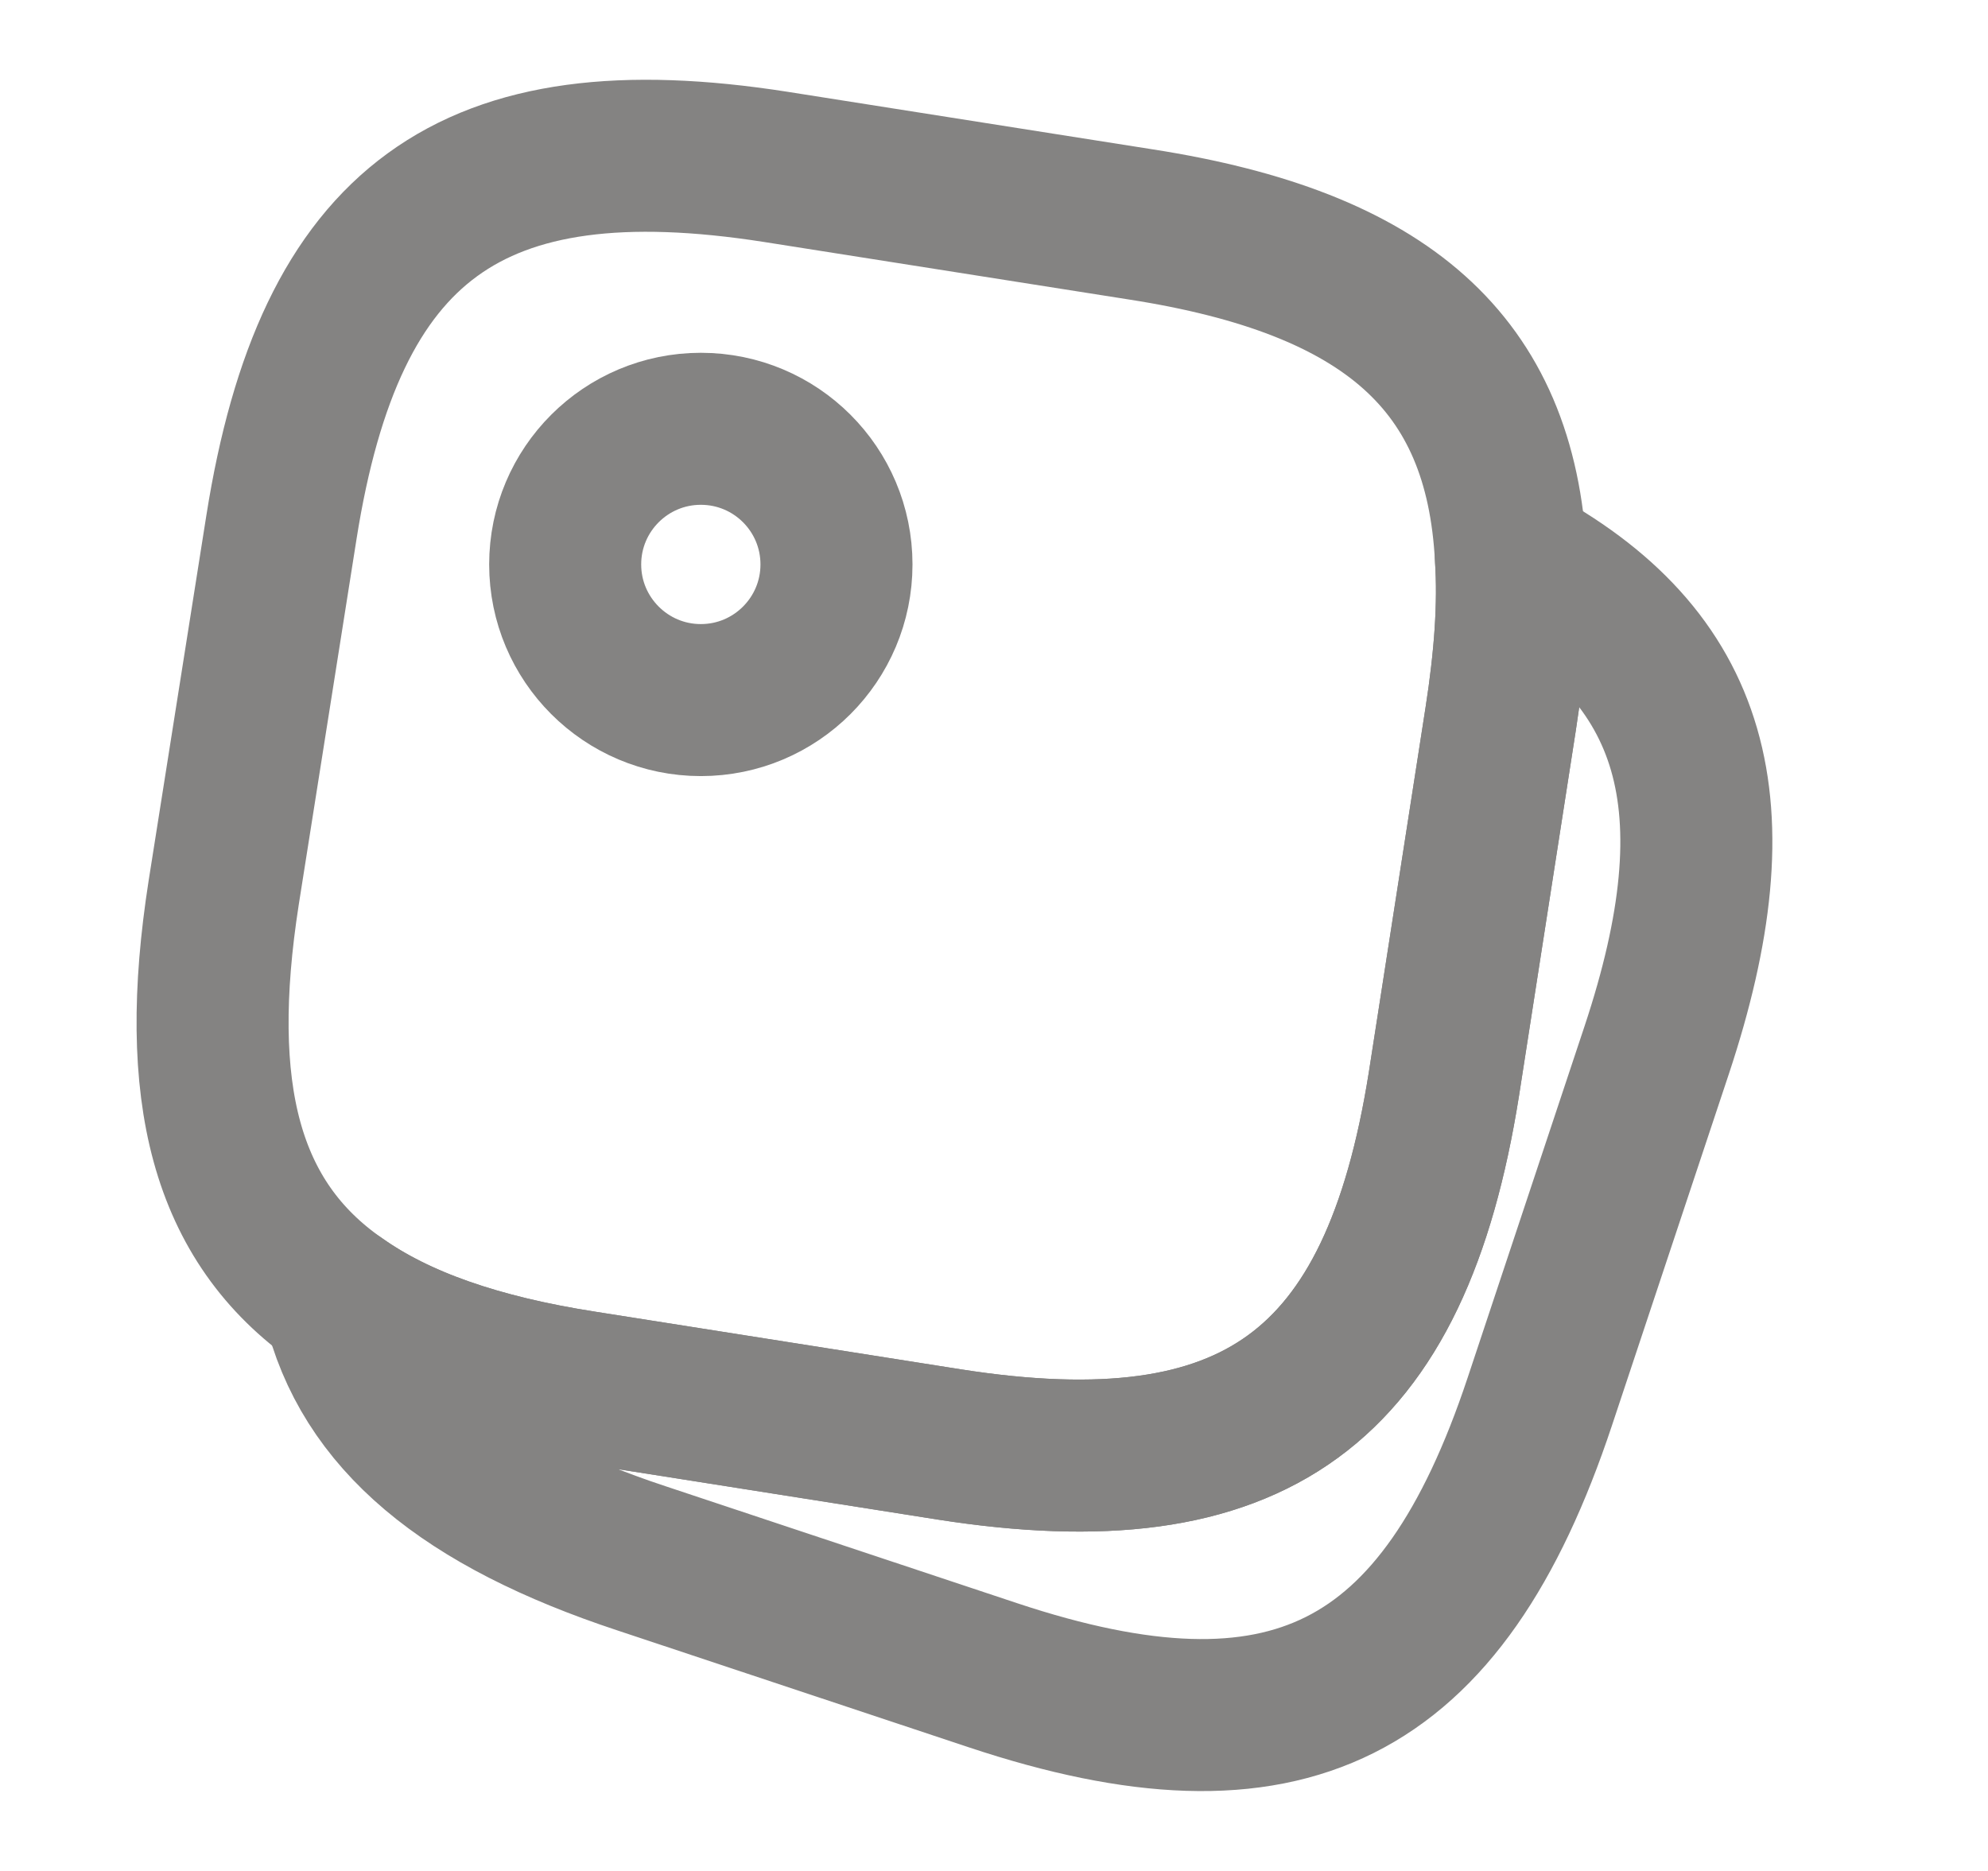 <svg width="17" height="16" viewBox="0 0 17 16" fill="none" xmlns="http://www.w3.org/2000/svg">
<path d="M12.92 4.767C12.947 5.173 12.913 5.633 12.833 6.147L12.347 9.273C11.933 11.88 10.727 12.76 8.12 12.353L4.993 11.86C4.093 11.72 3.4 11.48 2.893 11.12C1.927 10.447 1.647 9.34 1.913 7.633L2.407 4.507C2.82 1.9 4.027 1.02 6.633 1.427L9.76 1.92C11.853 2.247 12.833 3.1 12.92 4.767Z" stroke="#848382" stroke-width="1.3" stroke-linecap="round" stroke-linejoin="round"/>
<path d="M14.167 8.98L13.167 11.987C12.333 14.493 11 15.16 8.493 14.327L5.487 13.327C3.973 12.827 3.133 12.133 2.893 11.12C3.4 11.48 4.093 11.72 4.993 11.86L8.12 12.353C10.727 12.76 11.933 11.88 12.347 9.273L12.833 6.147C12.913 5.633 12.947 5.173 12.92 4.767C14.513 5.613 14.86 6.893 14.167 8.98Z" stroke="#848382" stroke-width="1.3" stroke-linecap="round" stroke-linejoin="round"/>
<path d="M5.993 5.987C6.634 5.987 7.153 5.467 7.153 4.827C7.153 4.186 6.634 3.667 5.993 3.667C5.353 3.667 4.833 4.186 4.833 4.827C4.833 5.467 5.353 5.987 5.993 5.987Z" stroke="#848382" stroke-width="1.3" stroke-linecap="round" stroke-linejoin="round"/>
</svg>
